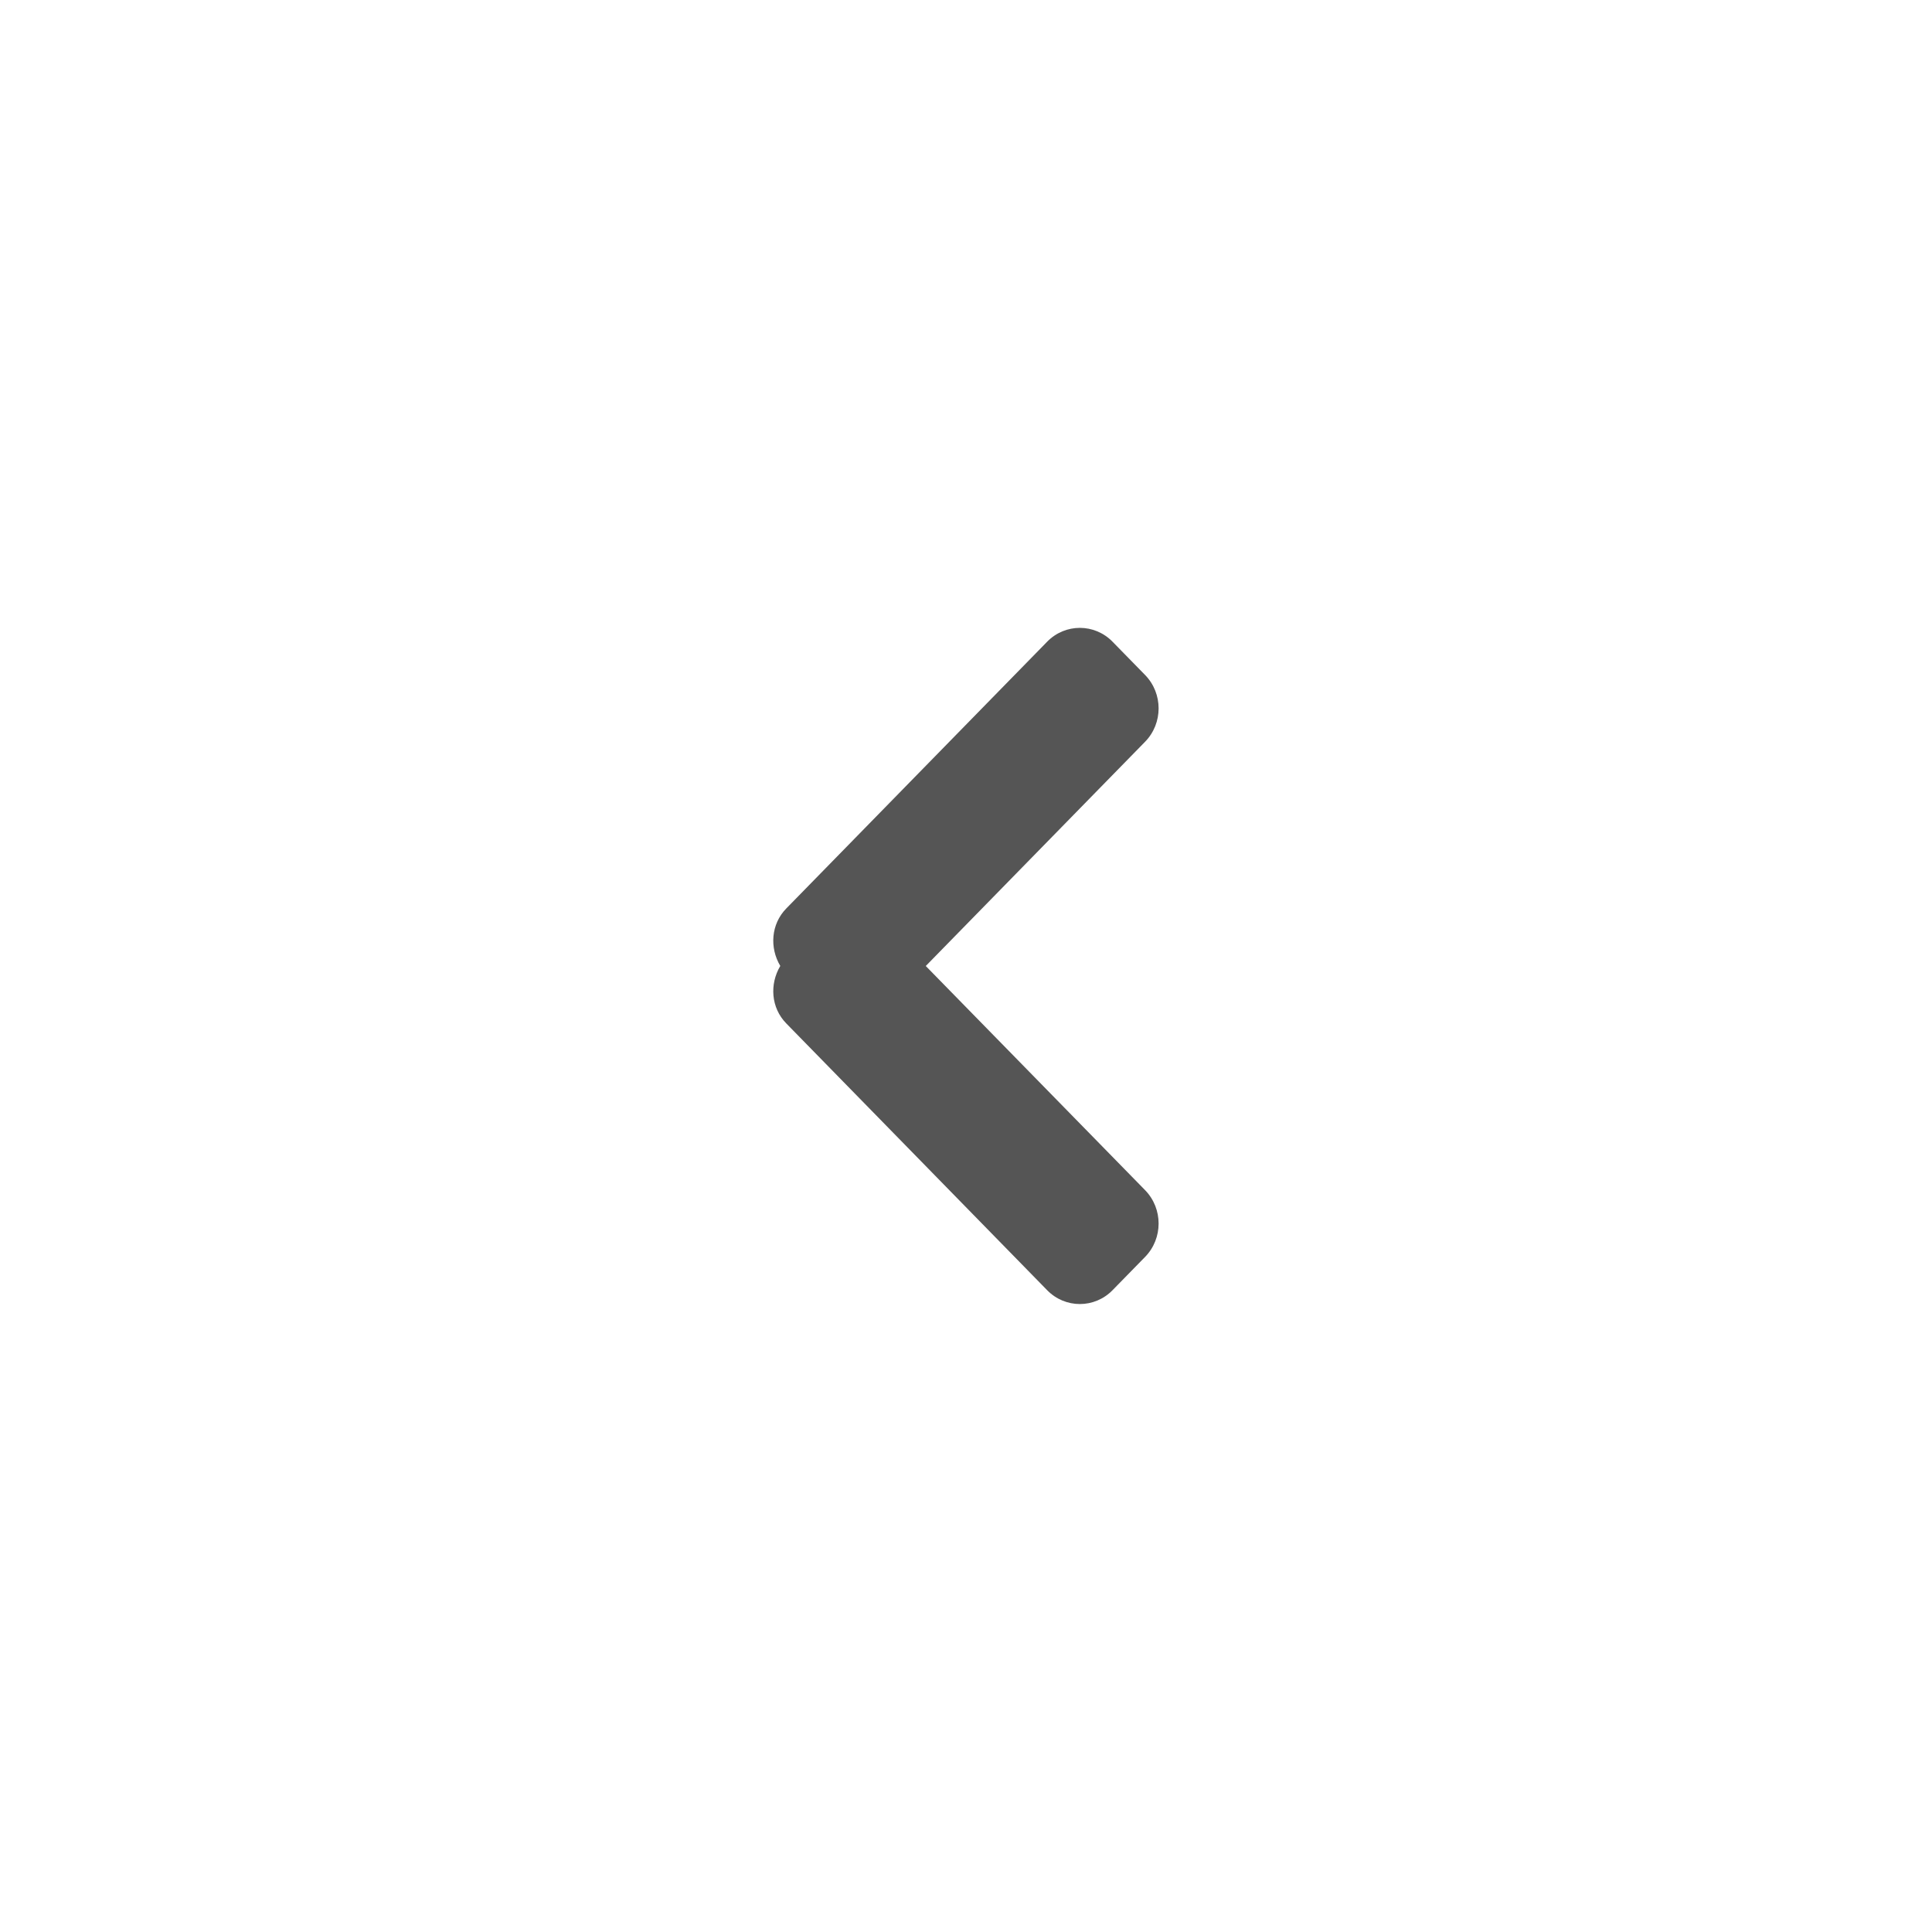 <?xml version="1.0" encoding="utf-8"?>
<!-- Generator: Adobe Illustrator 16.0.0, SVG Export Plug-In . SVG Version: 6.00 Build 0)  -->
<!DOCTYPE svg PUBLIC "-//W3C//DTD SVG 1.1//EN" "http://www.w3.org/Graphics/SVG/1.1/DTD/svg11.dtd">
<svg version="1.1" id="arrow_x5F_r_1_" xmlns="http://www.w3.org/2000/svg" xmlns:xlink="http://www.w3.org/1999/xlink" x="0px"
	 y="0px" width="40px" height="40px" viewBox="0 0 40 40" enable-background="new 0 0 40 40" xml:space="preserve">
<g id="arrow_x5F_r">
	<g>
		<path fill-rule="evenodd" clip-rule="evenodd" fill="#555555" d="M19.167,20l4.541-4.643c0.373-0.382,0.373-1,0-1.382l-0.675-0.69
			c-0.373-0.381-0.979-0.381-1.352,0l-5.402,5.524c-0.318,0.325-0.348,0.814-0.124,1.19c-0.224,0.376-0.194,0.865,0.124,1.19
			l5.402,5.524c0.373,0.381,0.979,0.381,1.352,0l0.675-0.69c0.373-0.382,0.373-1,0-1.382L19.167,20z"/>
	</g>
</g>
</svg>
